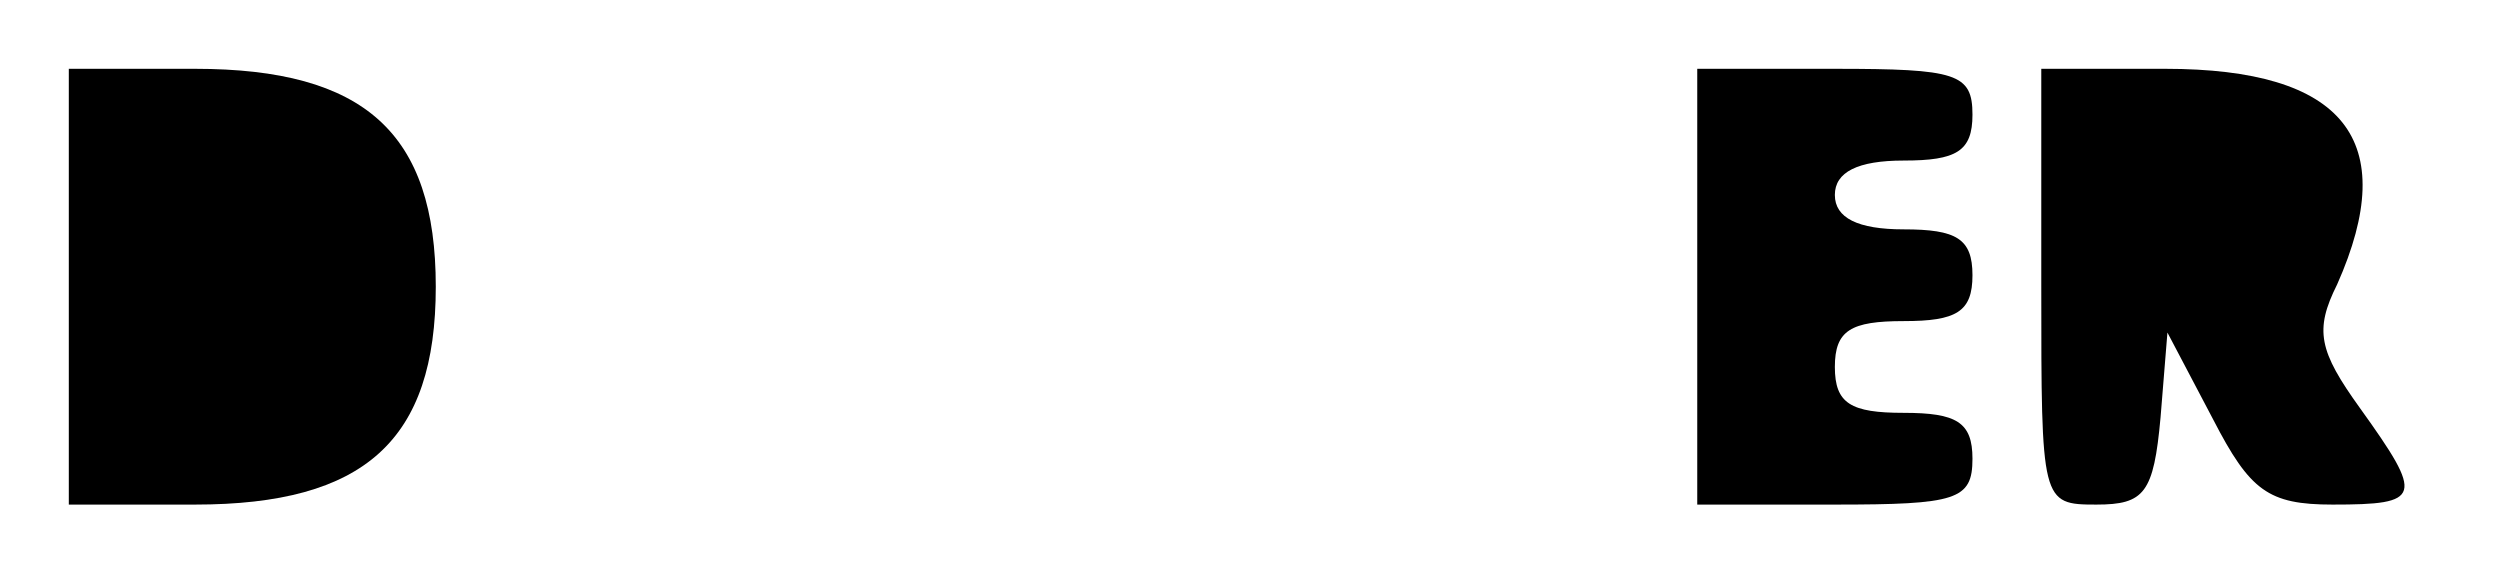 <?xml version="1.0" standalone="no"?>
<!DOCTYPE svg PUBLIC "-//W3C//DTD SVG 20010904//EN"
 "http://www.w3.org/TR/2001/REC-SVG-20010904/DTD/svg10.dtd">
<svg version="1.0" xmlns="http://www.w3.org/2000/svg"
 width="109pt" height="25pt" viewBox="0 0 109 25"
 preserveAspectRatio="xMidYMid meet">
<g transform="translate(0,25) scale(0.1,-0.1)"
fill="#000000" stroke="none">
<path d="M30 125 l0 -95 55 0 c74 0 105 28 105 95 0 67 -31 95 -105 95 l-55 0
0 -95z"/>
<path d="M740 125 l0 -95 60 0 c53 0 60 2 60 20 0 16 -7 20 -30 20 -23 0 -30
4 -30 20 0 16 7 20 30 20 23 0 30 4 30 20 0 16 -7 20 -30 20 -20 0 -30 5 -30
15 0 10 10 15 30 15 23 0 30 4 30 20 0 18 -7 20 -60 20 l-60 0 0 -95z"/>
<path d="M890 125 c0 -94 0 -95 24 -95 21 0 25 5 28 38 l3 37 20 -38 c16 -31
24 -37 52 -37 39 0 40 3 12 42 -18 25 -20 34 -10 54 28 63 3 94 -75 94 l-54 0
0 -95z"/>
</g>
</svg>
